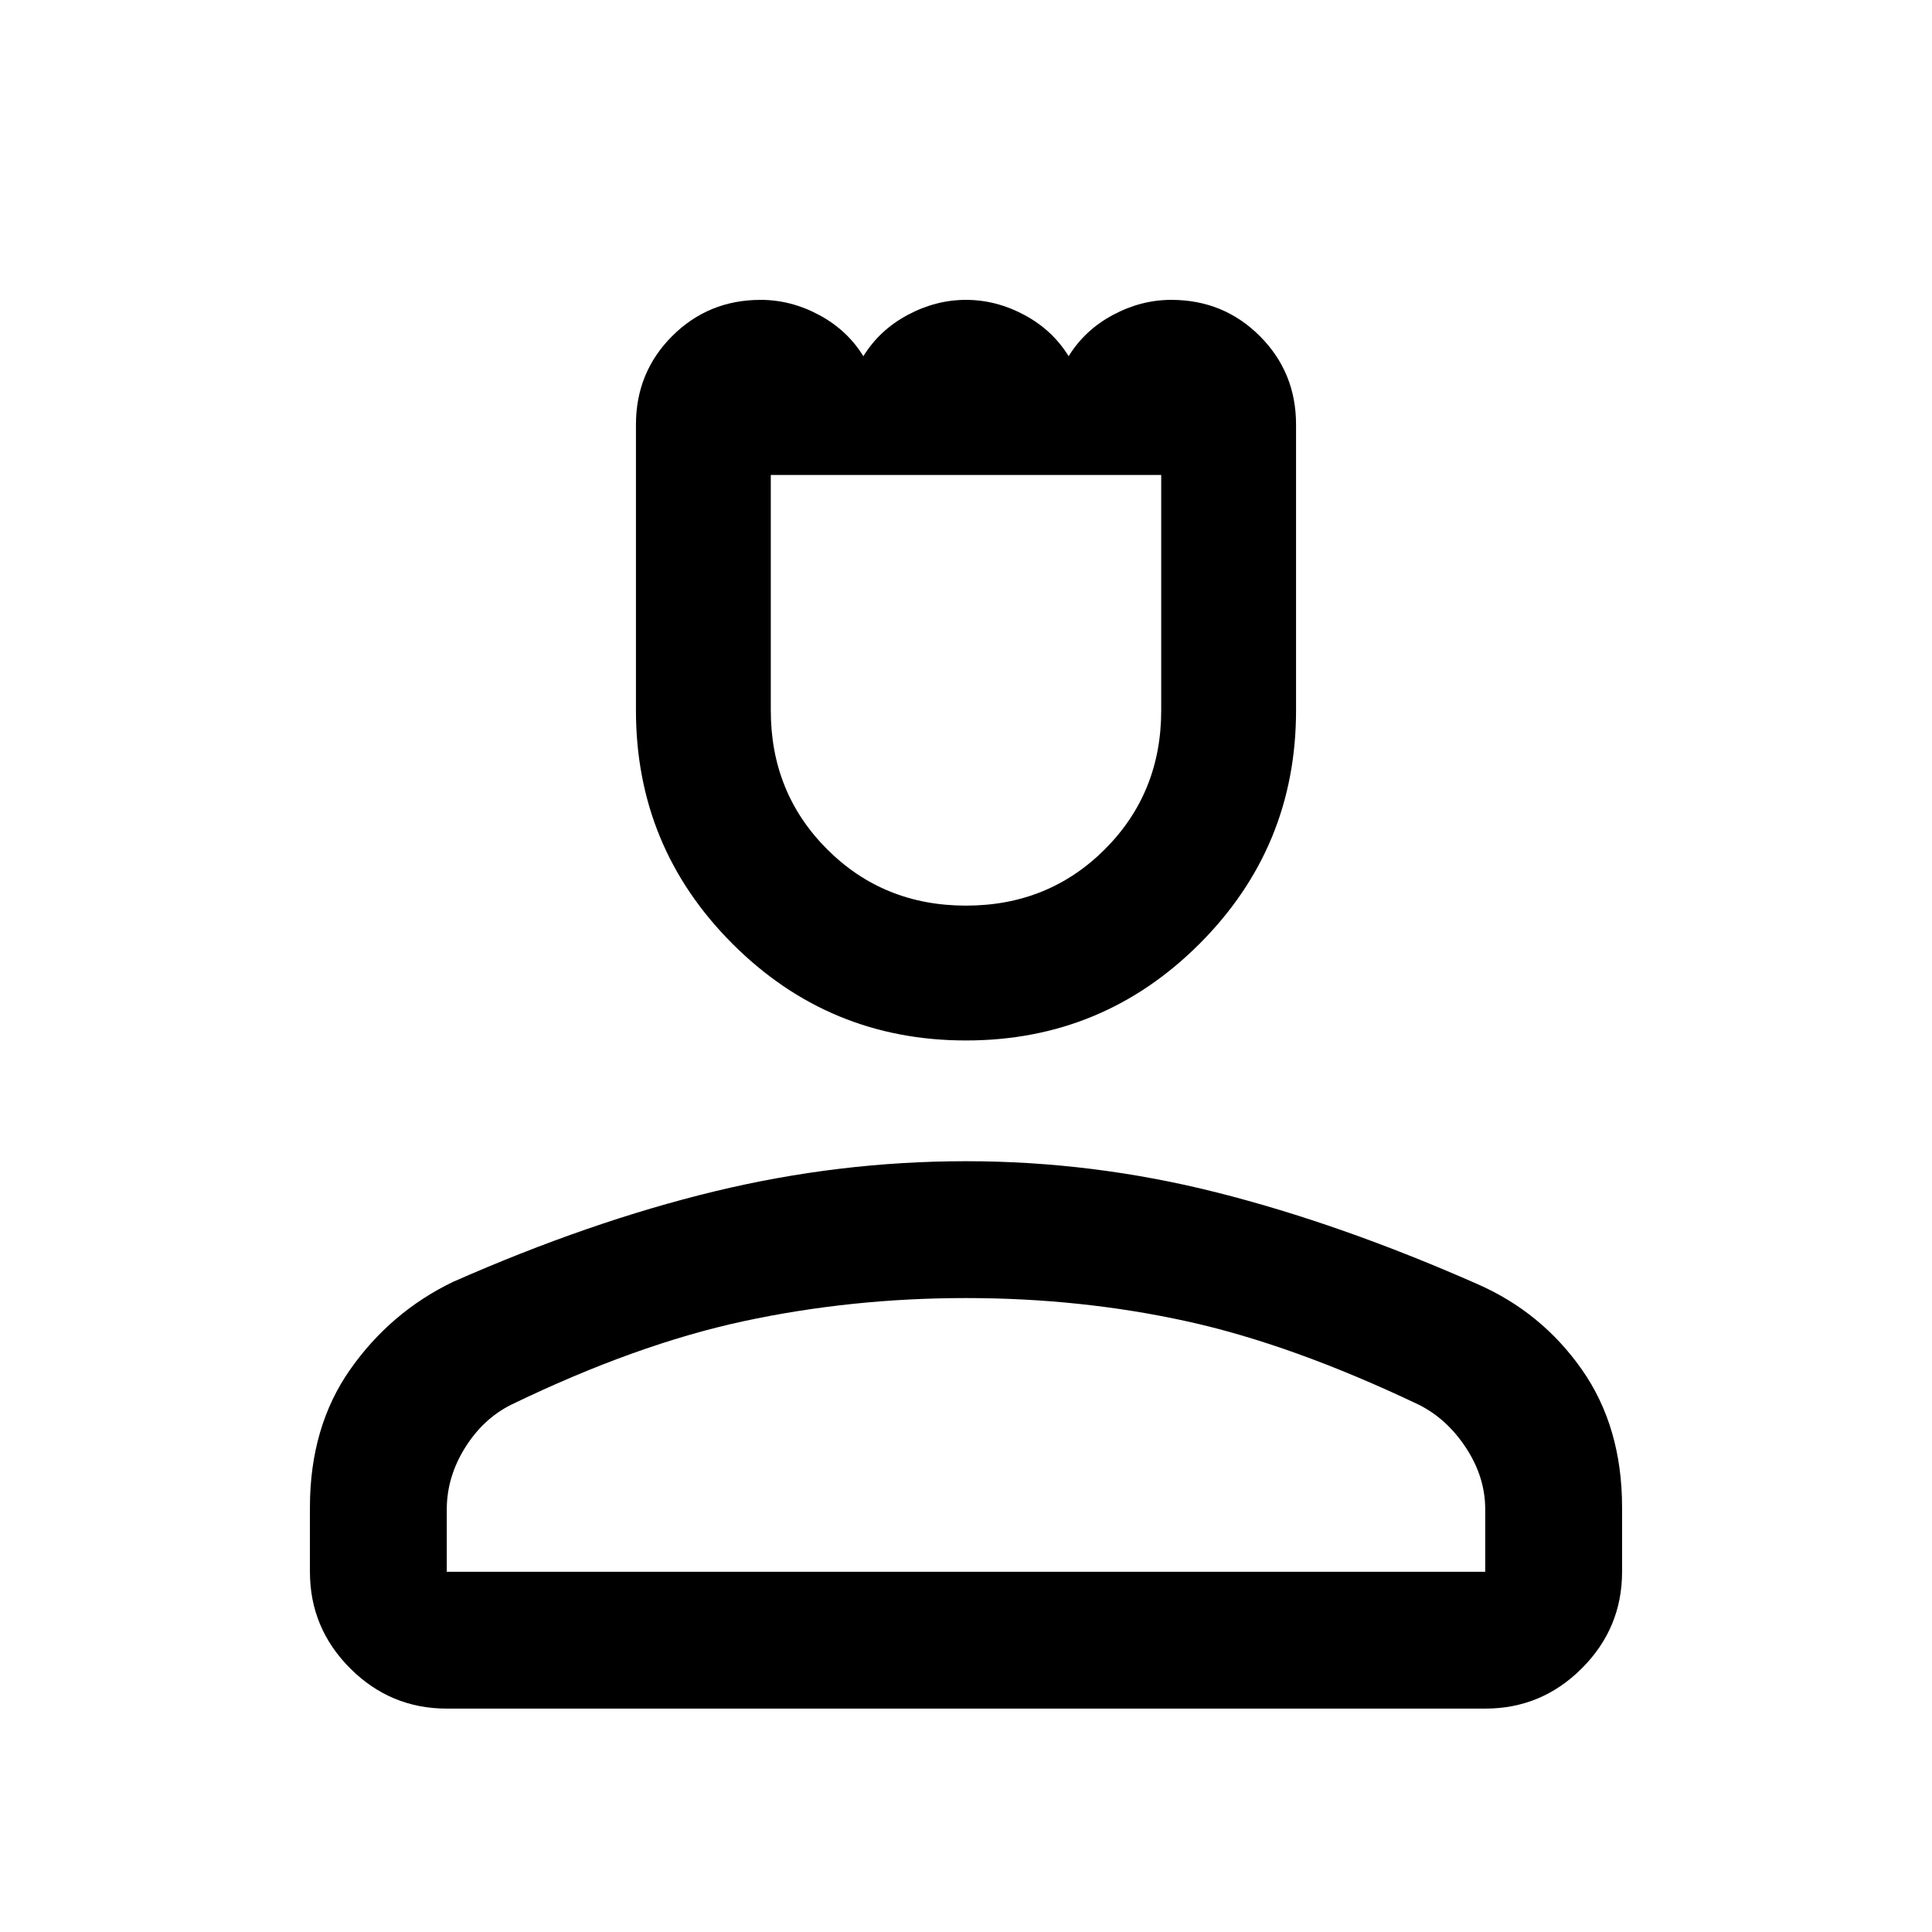 <svg xmlns="http://www.w3.org/2000/svg" width="48" height="48" viewBox="0 0 48 48"><path d="M24 25.85q-3.4 0-5.8-2.4t-2.4-5.8v-7.1q0-1.3.9-2.2.9-.9 2.2-.9.75 0 1.45.375t1.1 1.025q.4-.65 1.1-1.025.7-.375 1.45-.375t1.45.375q.7.375 1.1 1.025.4-.65 1.1-1.025.7-.375 1.45-.375 1.3 0 2.2.9.9.9.9 2.2v7.1q0 3.4-2.4 5.8t-5.8 2.4Zm0-3.35q2.05 0 3.45-1.4 1.4-1.4 1.4-3.45V11.8h-9.7v5.85q0 2.05 1.4 3.45 1.4 1.4 3.45 1.4ZM11.1 42.45q-1.4 0-2.4-1t-1-2.4v-1.6q0-2 1-3.425 1-1.425 2.55-2.175 3.4-1.5 6.5-2.25t6.25-.75q3.15 0 6.225.775Q33.3 30.4 36.7 31.9q1.6.7 2.6 2.125t1 3.425v1.6q0 1.4-1 2.4t-2.4 1Zm0-3.4h25.8V37.5q0-.8-.475-1.525-.475-.725-1.175-1.075-3.15-1.5-5.775-2.075Q26.85 32.25 24 32.25q-2.85 0-5.525.575Q15.8 33.4 12.7 34.9q-.7.35-1.15 1.075-.45.725-.45 1.525Zm12.9 0Zm0-27.25Z"/></svg>